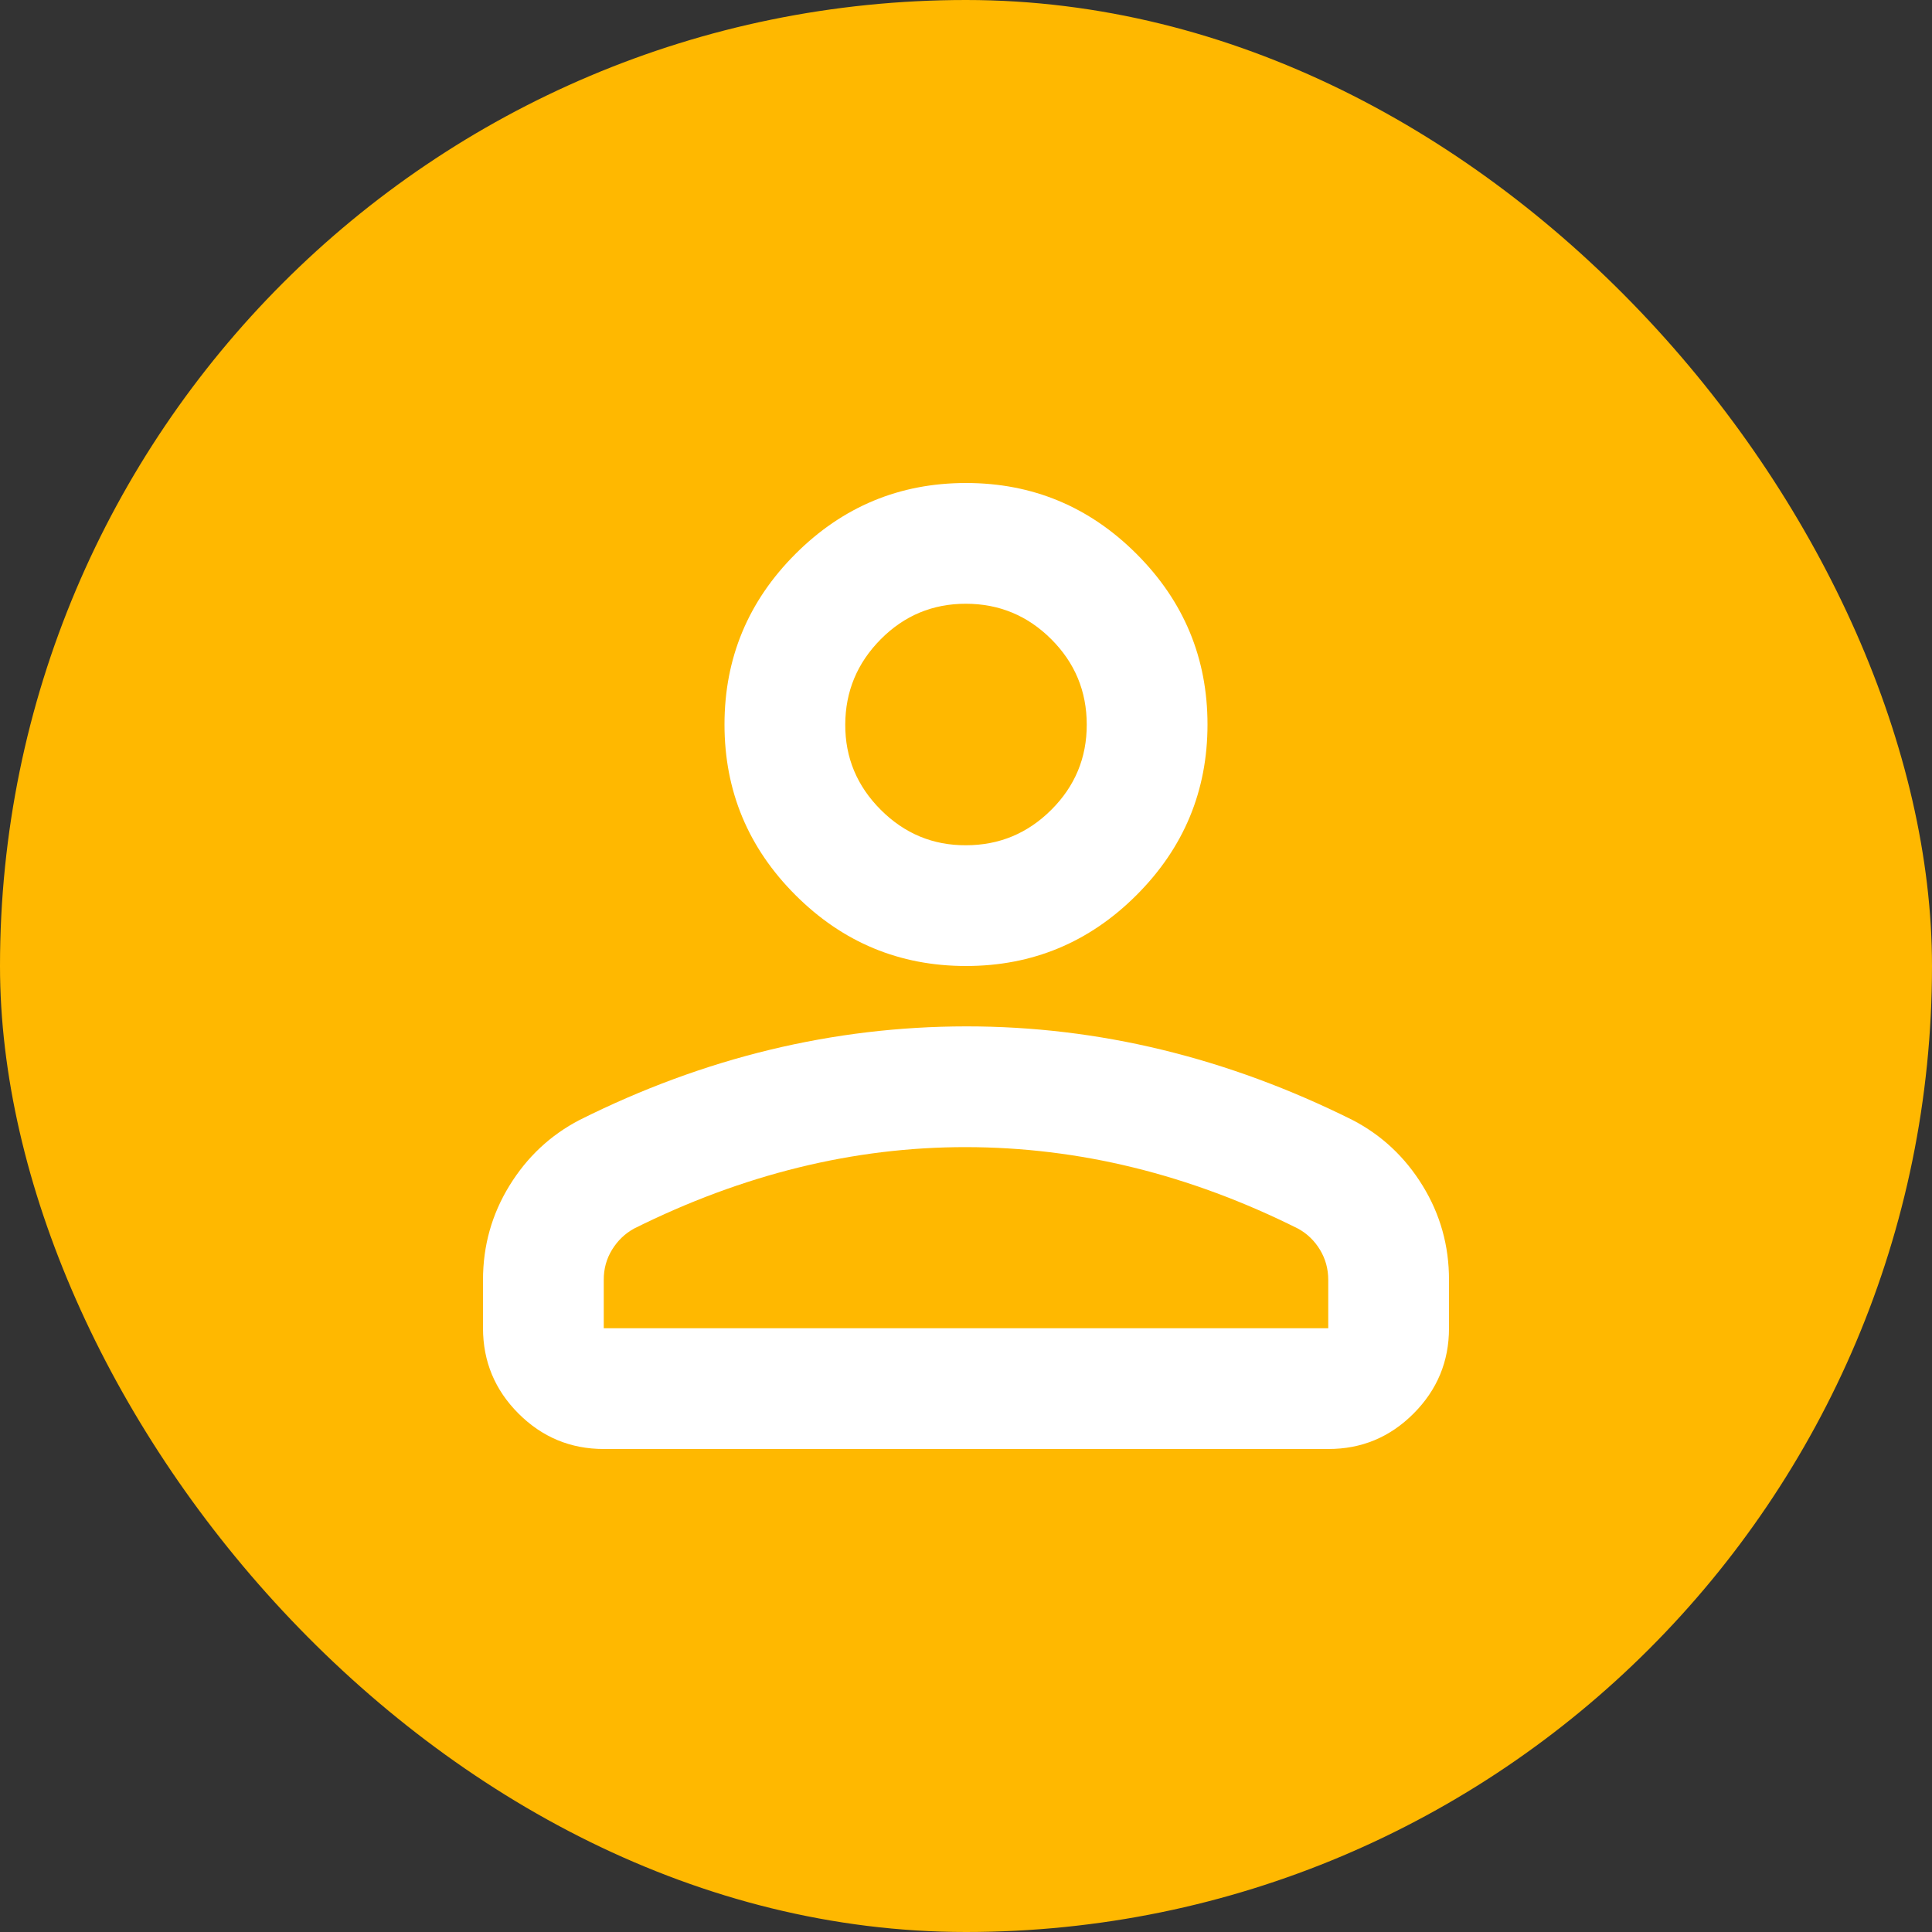 <svg width="32" height="32" viewBox="0 0 32 32" fill="none" xmlns="http://www.w3.org/2000/svg">
<rect x="0" y="0" width="32" height="32" fill="#333333" stroke="none"/>
<rect width="32" height="32" rx="16" fill="#FFB800"/>
<path d="M16 16C14.9 16 13.958 15.608 13.175 14.825C12.392 14.042 12 13.1 12 12C12 10.9 12.392 9.958 13.175 9.175C13.958 8.392 14.9 8 16 8C17.1 8 18.042 8.392 18.825 9.175C19.608 9.958 20 10.9 20 12C20 13.1 19.608 14.042 18.825 14.825C18.042 15.608 17.1 16 16 16ZM8 22V21.2C8 20.633 8.146 20.113 8.438 19.638C8.73 19.163 9.117 18.801 9.6 18.55C10.633 18.033 11.683 17.646 12.75 17.388C13.817 17.13 14.9 17.001 16 17C17.1 16.999 18.183 17.129 19.25 17.388C20.317 17.647 21.367 18.035 22.4 18.55C22.883 18.8 23.271 19.163 23.563 19.638C23.855 20.113 24.001 20.634 24 21.2V22C24 22.55 23.804 23.021 23.413 23.413C23.022 23.805 22.551 24.001 22 24H10C9.45 24 8.979 23.804 8.588 23.413C8.197 23.022 8.001 22.551 8 22ZM10 22H22V21.2C22 21.017 21.954 20.85 21.863 20.7C21.772 20.55 21.651 20.433 21.5 20.35C20.6 19.9 19.692 19.563 18.775 19.338C17.858 19.113 16.933 19.001 16 19C15.067 18.999 14.142 19.112 13.225 19.338C12.308 19.564 11.4 19.901 10.5 20.35C10.35 20.433 10.229 20.55 10.137 20.7C10.045 20.85 9.999 21.017 10 21.2V22ZM16 14C16.55 14 17.021 13.804 17.413 13.413C17.805 13.022 18.001 12.551 18 12C17.999 11.449 17.804 10.979 17.413 10.588C17.022 10.197 16.551 10.001 16 10C15.449 9.999 14.978 10.195 14.588 10.588C14.198 10.981 14.002 11.452 14 12C13.998 12.548 14.194 13.019 14.588 13.413C14.982 13.807 15.453 14.003 16 14Z" fill="white"/>
</svg>
